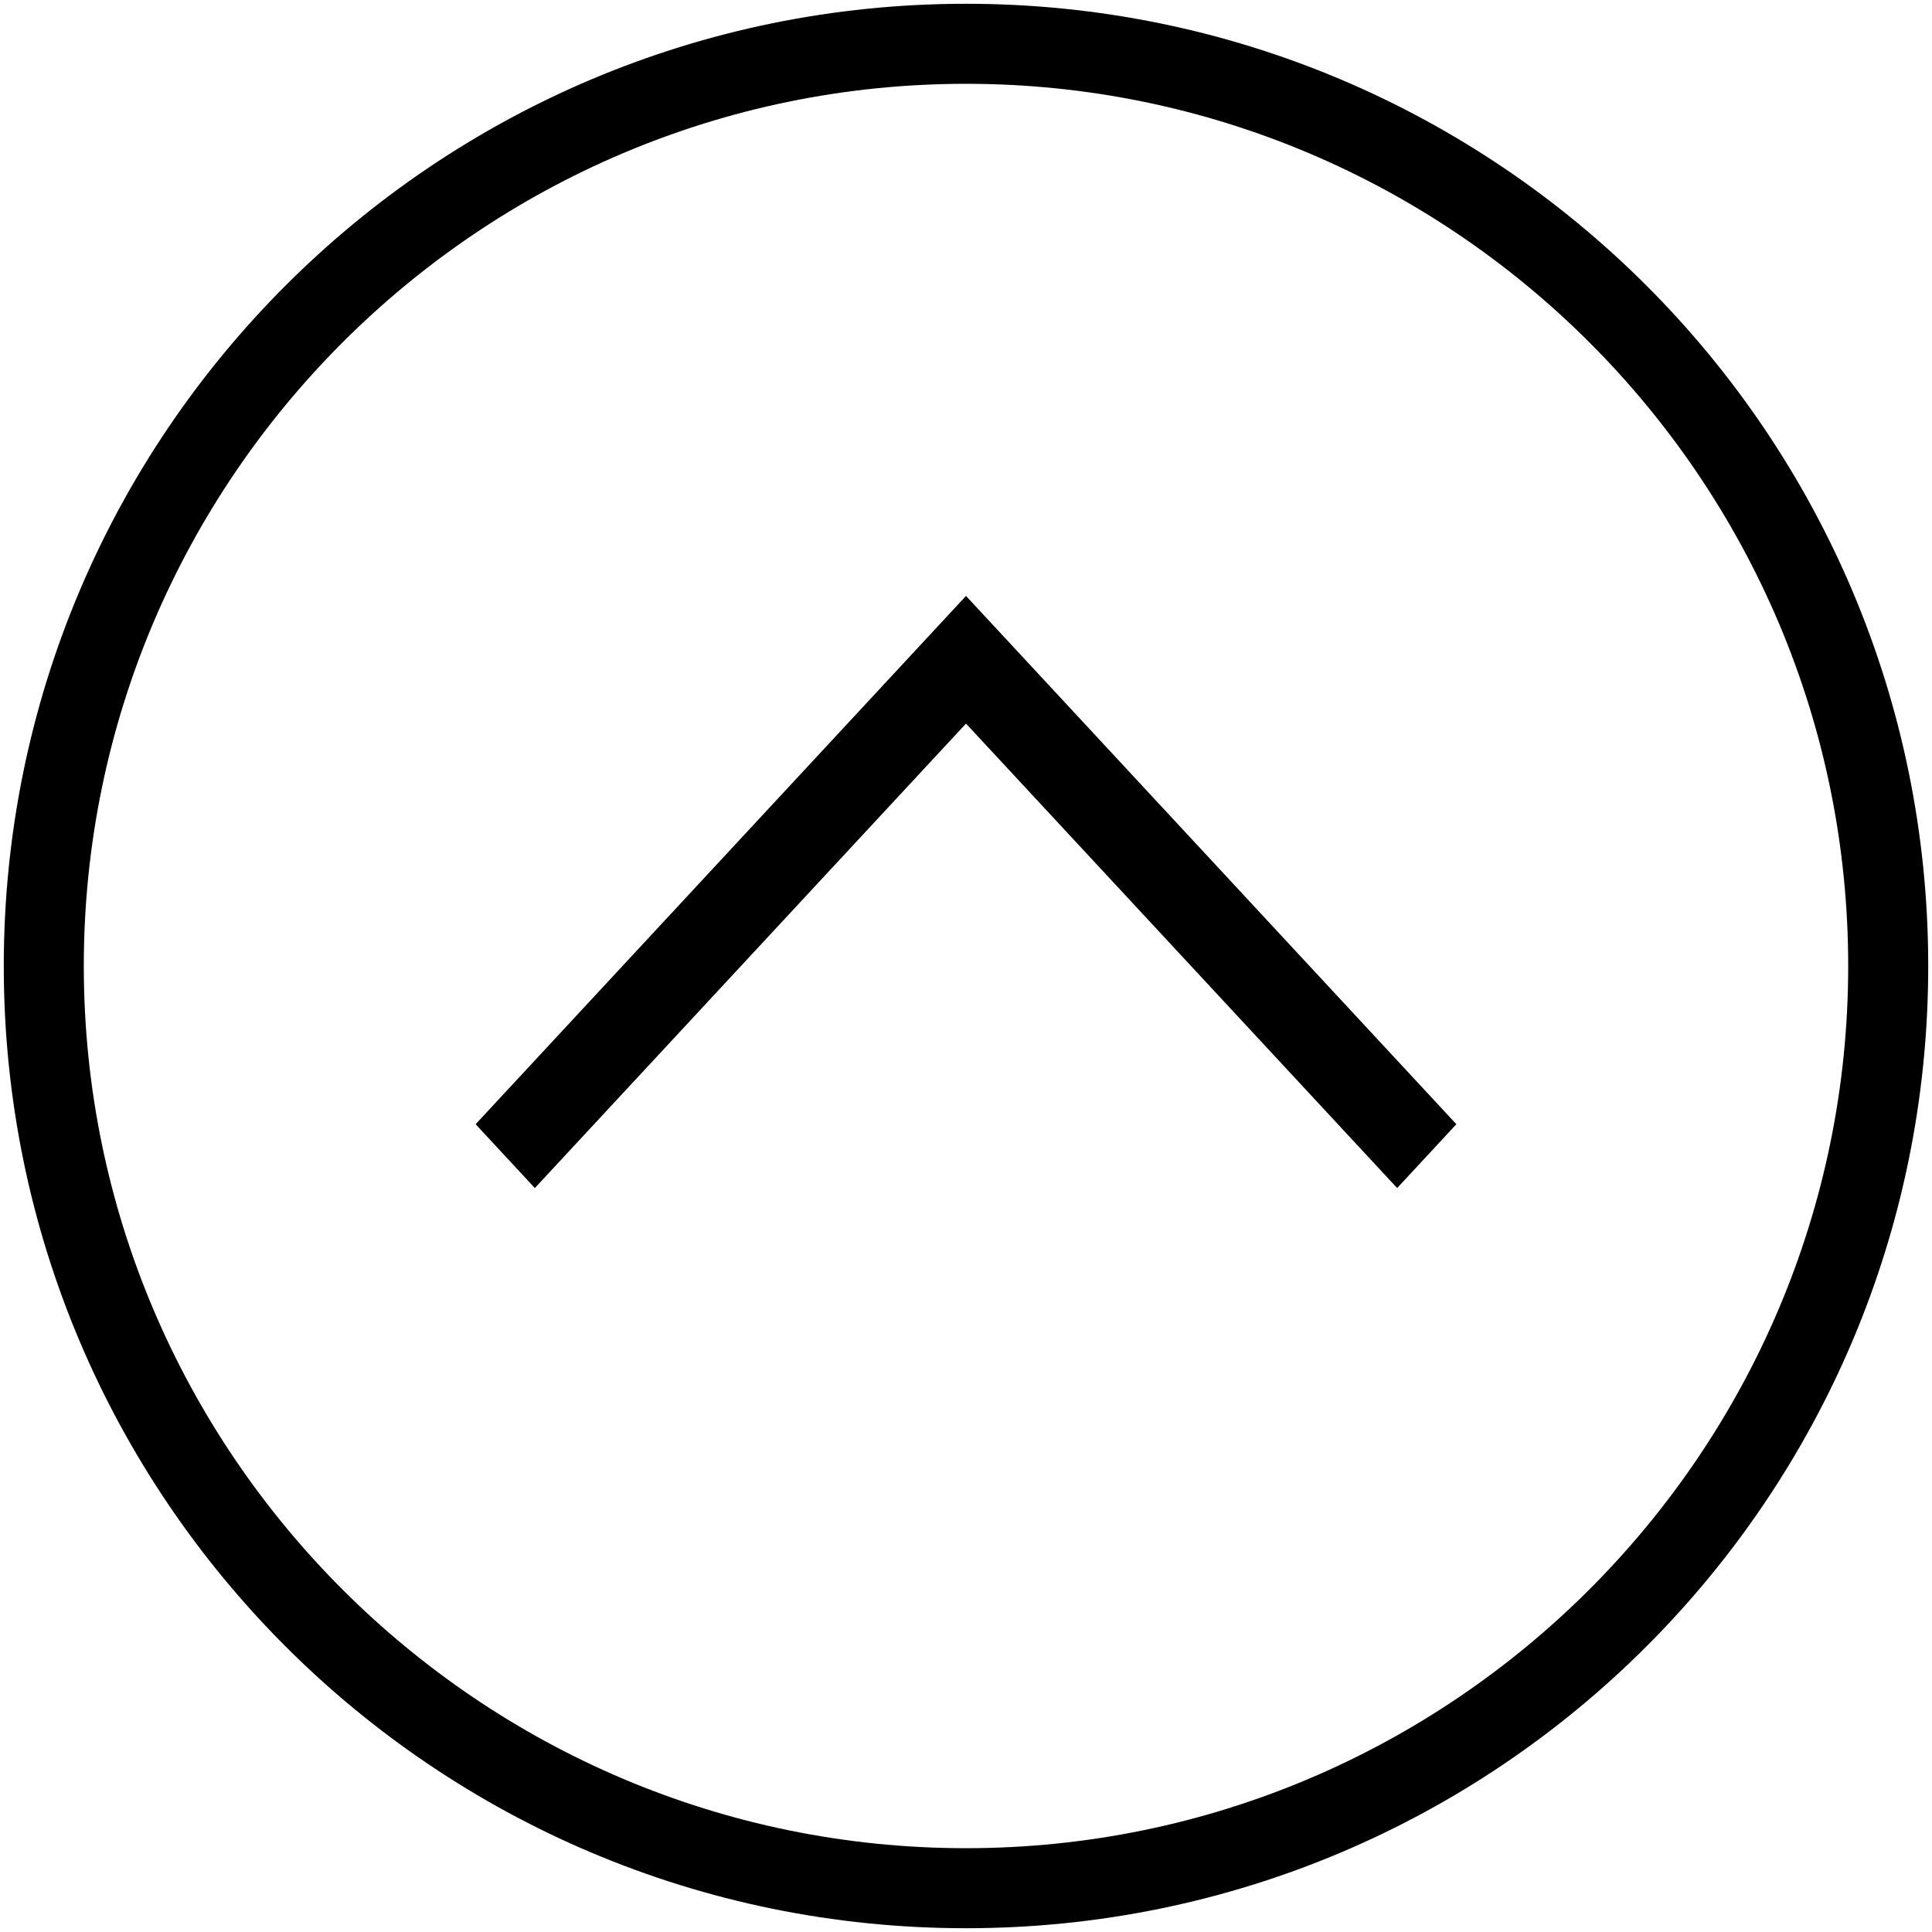 <?xml version="1.0" standalone="no"?><!DOCTYPE svg PUBLIC "-//W3C//DTD SVG 1.1//EN" "http://www.w3.org/Graphics/SVG/1.1/DTD/svg11.dtd"><svg width="100%" height="100%" viewBox="0 0 512 512" version="1.1" xmlns="http://www.w3.org/2000/svg" xmlns:xlink="http://www.w3.org/1999/xlink" xml:space="preserve" style="fill-rule:evenodd;clip-rule:evenodd;stroke-linejoin:round;stroke-miterlimit:1.414;"><g><path d="M141.74,314.846l-15.692,-16.918l129.952,-140.005l129.952,140.005l-15.692,16.918l-114.26,-123.086l-114.26,123.086Z" style="fill:#000;fill-rule:nonzero;"/><path d="M256,511c140.863,0 255,-114.137 255,-255c0,-140.863 -114.137,-255 -255,-255c-140.863,0 -255,114.137 -255,255c0,140.863 114.137,255 255,255ZM256,489.791c-128.849,0 -233.791,-104.82 -233.791,-233.791c0,-128.849 104.82,-233.791 233.791,-233.791c128.849,0 233.791,104.82 233.791,233.791c0,128.849 -104.942,233.791 -233.791,233.791Z" style="fill:#000;fill-rule:nonzero;"/></g></svg>